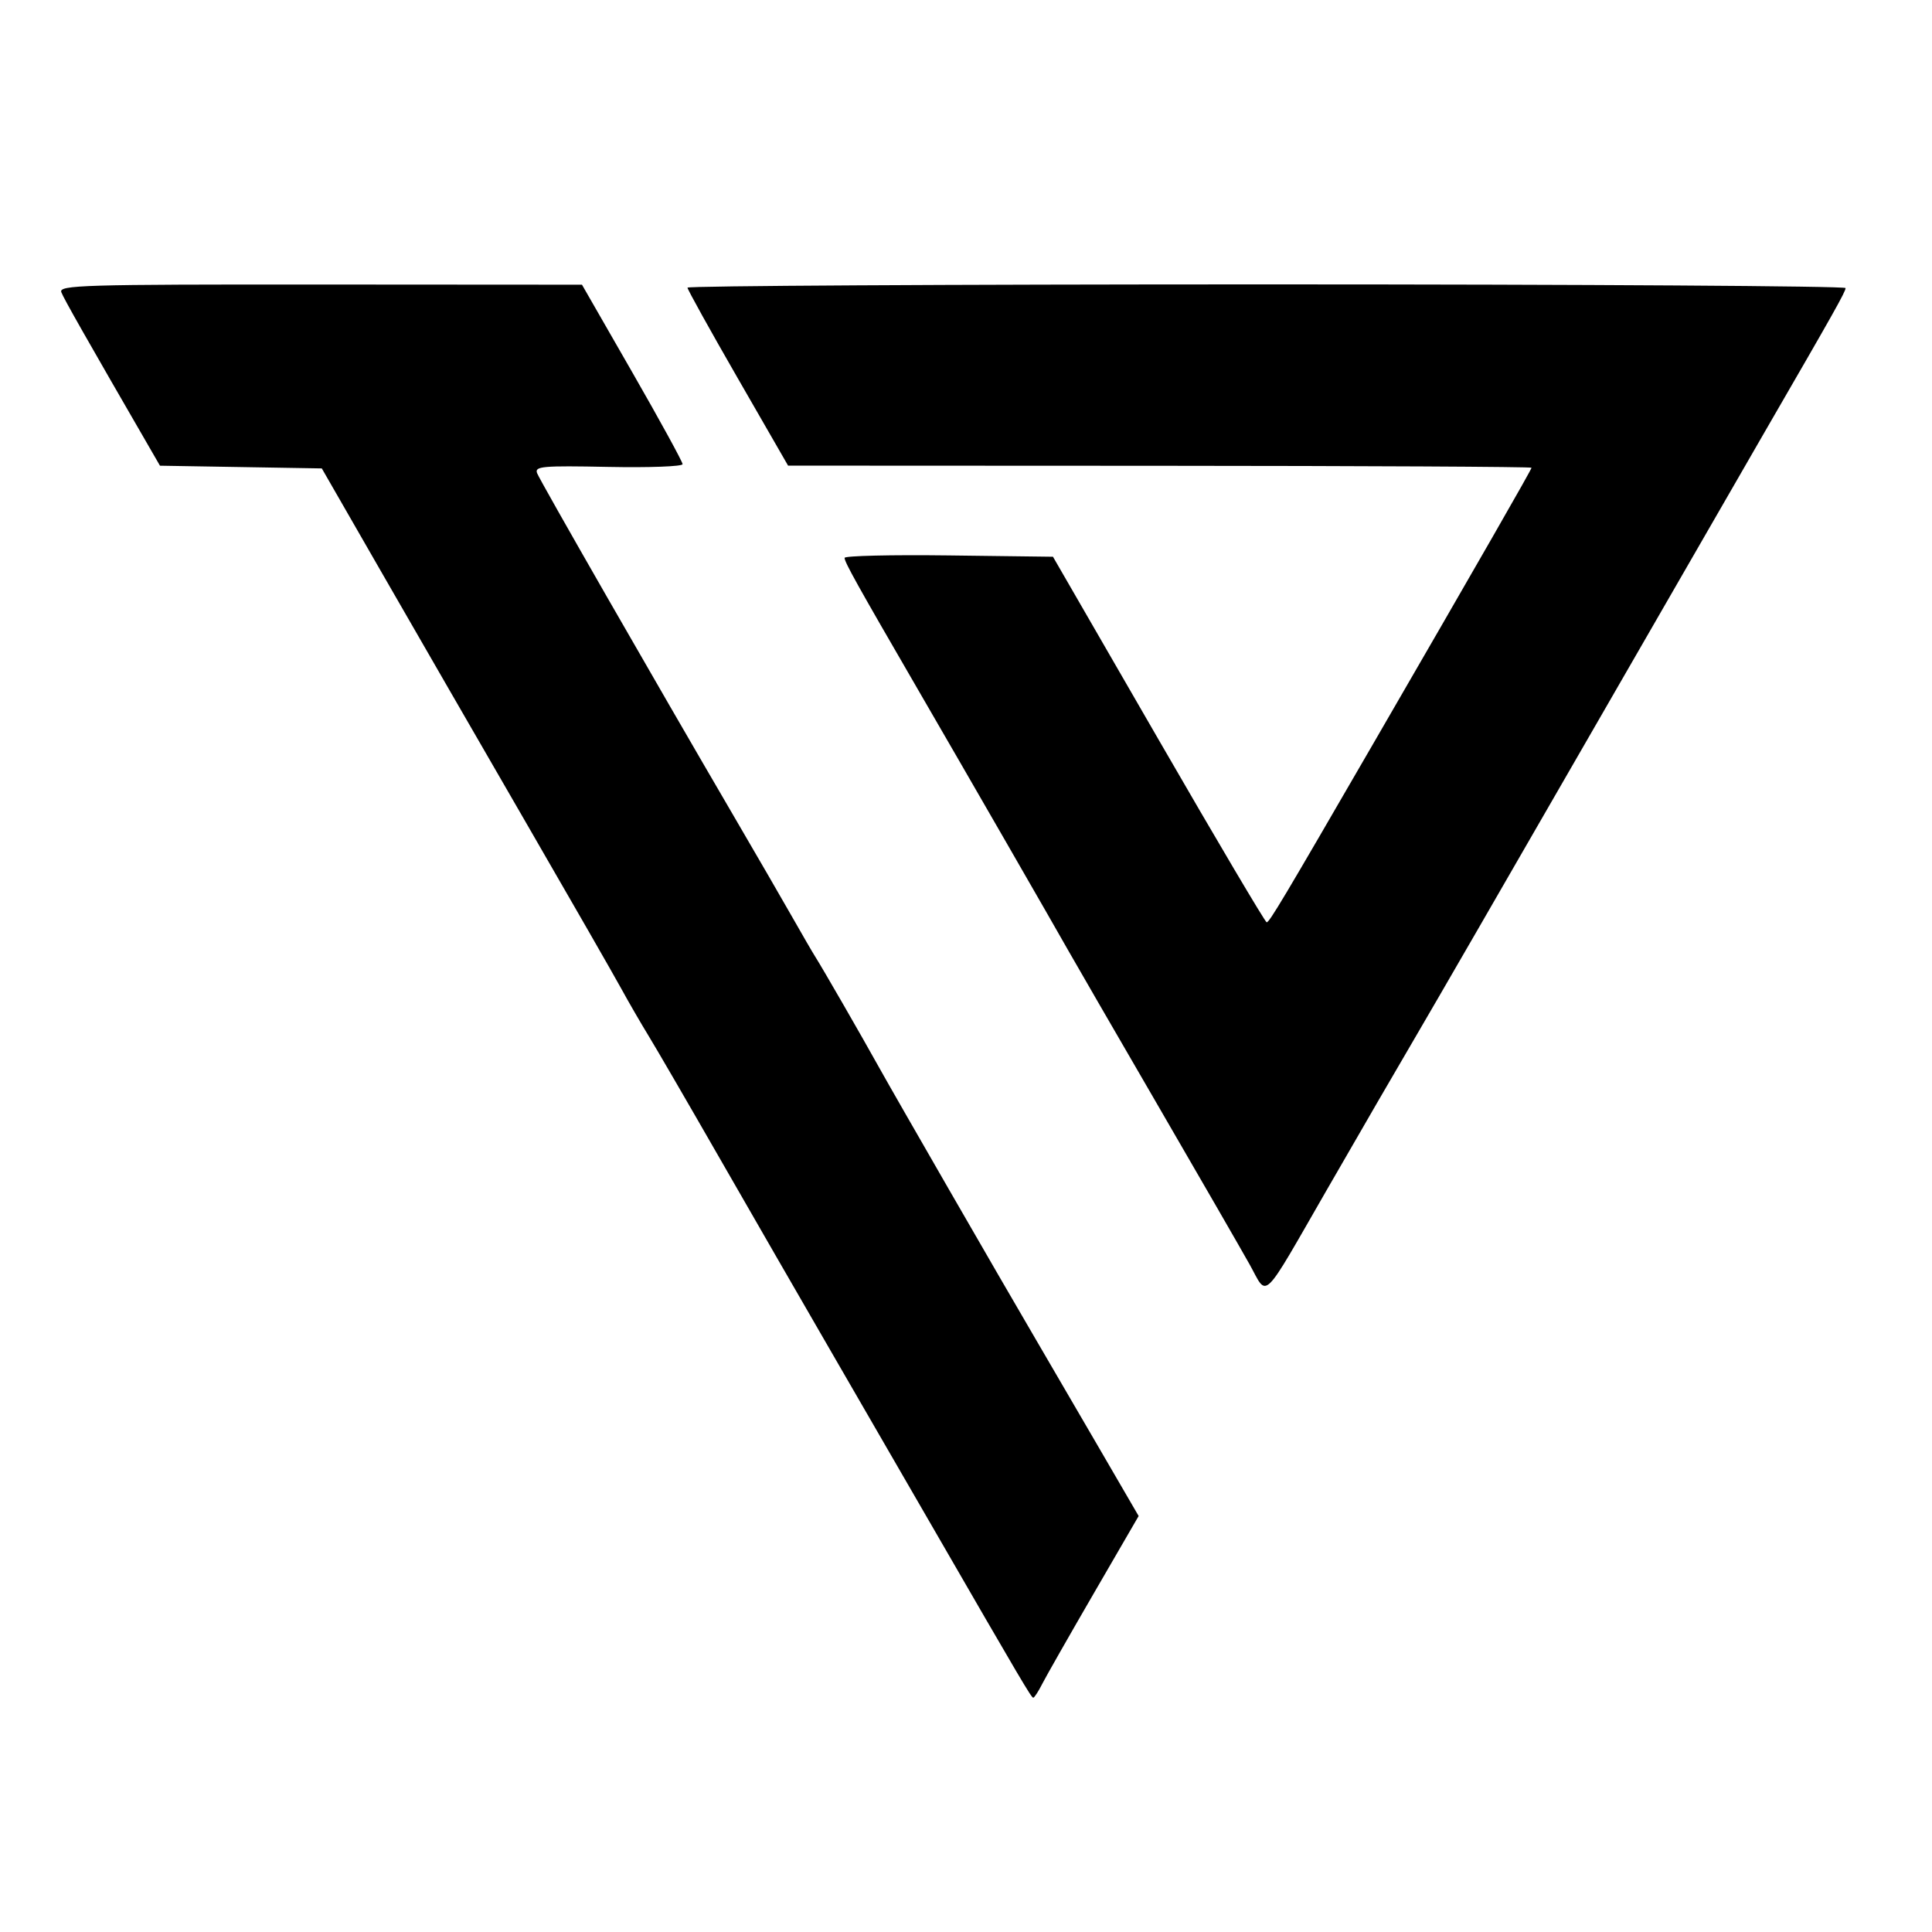<?xml version="1.0" encoding="UTF-8" standalone="no"?>
<!-- Created with Inkscape (http://www.inkscape.org/) -->

<svg
   width="300"
   height="300"
   viewBox="0 0 79.375 79.375"
   version="1.1"
   id="svg1"
   xml:space="preserve"
   sodipodi:docname="logo-DDev-negro.svg"
   inkscape:export-filename="logo-DDev-negro.png"
   inkscape:export-xdpi="96"
   inkscape:export-ydpi="96"
   xmlns:inkscape="http://www.inkscape.org/namespaces/inkscape"
   xmlns:sodipodi="http://sodipodi.sourceforge.net/DTD/sodipodi-0.dtd"
   xmlns="http://www.w3.org/2000/svg"
   xmlns:svg="http://www.w3.org/2000/svg"><sodipodi:namedview
     id="namedview1"
     pagecolor="#ffffff"
     bordercolor="#000000"
     borderopacity="0.25"
     inkscape:showpageshadow="2"
     inkscape:pageopacity="0.0"
     inkscape:pagecheckerboard="0"
     inkscape:deskcolor="#d1d1d1"
     inkscape:document-units="mm"
     inkscape:export-bgcolor="#ffffff00" /><defs
     id="defs1" /><g
     inkscape:label="Capa 1"
     inkscape:groupmode="layer"
     id="layer1"><g
       id="g1"
       transform="matrix(0.762,0,0,0.762,-49.701,-88.61)"
       style="fill:#000000;fill-opacity:1"
       inkscape:label="g1"><path
         style="fill:#000000;fill-opacity:1"
         d="m 121.409,207.091 c 0.204,-0.4 1.459,-2.604 2.789,-4.897 l 2.418,-4.169 -2.268,-3.901 c -1.247,-2.145 -2.722,-4.675 -3.276,-5.621 -1.905,-3.25 -7.58,-13.098 -8.462,-14.684 -0.977,-1.757 -3.038,-5.334 -3.431,-5.953 -0.139,-0.218 -0.692,-1.171 -1.229,-2.117 -0.538,-0.946 -1.951,-3.387 -3.141,-5.424 -4.313,-7.384 -10.47,-18.118 -10.626,-18.527 -0.143,-0.372 0.282,-0.409 3.842,-0.338 2.201,0.044 4.002,-0.023 4.002,-0.149 -2.2e-4,-0.126 -1.221,-2.355 -2.712,-4.952 l -2.712,-4.723 -14.117,-0.009 c -12.82,-0.008 -14.102,0.03 -13.955,0.414 0.135,0.352 1.287,2.382 4.902,8.633 l 0.417,0.721 4.363,0.073 4.363,0.073 3.271,5.689 c 1.799,3.129 5.269,9.141 7.71,13.361 2.442,4.22 4.765,8.268 5.163,8.996 0.398,0.728 1.053,1.859 1.454,2.514 0.402,0.655 2.131,3.631 3.843,6.615 1.712,2.983 4.422,7.686 6.023,10.451 1.601,2.765 4.045,6.992 5.432,9.393 4.852,8.4 5.36,9.26 5.463,9.26 0.057,0 0.271,-0.327 0.475,-0.728 z m 15.395,-26.724 c 1.738,-3.019 3.894,-6.739 4.793,-8.267 0.898,-1.528 5.027,-8.672 9.175,-15.875 4.148,-7.203 8.473,-14.704 9.61,-16.669 3.77,-6.512 4.347,-7.539 4.349,-7.739 0.001,-0.109 -14.047,-0.198 -31.219,-0.198 -17.171,0 -31.221,0.079 -31.221,0.176 0,0.097 1.22,2.295 2.712,4.886 l 2.712,4.71 20.042,0.009 c 11.023,0.005 20.042,0.052 20.042,0.105 0,0.095 -2.838,5.042 -8.52,14.853 -4.897,8.456 -5.614,9.657 -5.76,9.656 -0.077,-9.7e-4 -2.701,-4.436 -5.831,-9.856 l -5.691,-9.854 -5.62,-0.071 c -3.091,-0.039 -5.618,0.02 -5.616,0.132 0.006,0.241 0.665,1.425 3.947,7.083 2.711,4.675 7.339,12.709 8.154,14.155 0.287,0.509 2.422,4.2 4.745,8.202 2.323,4.002 4.572,7.901 4.998,8.665 0.994,1.783 0.574,2.193 4.198,-4.102 z"
         id="path1"
         sodipodi:nodetypes="cscssssssscssccsscccsssssssscccssscsssccsssscccsssscc" /></g></g></svg>
